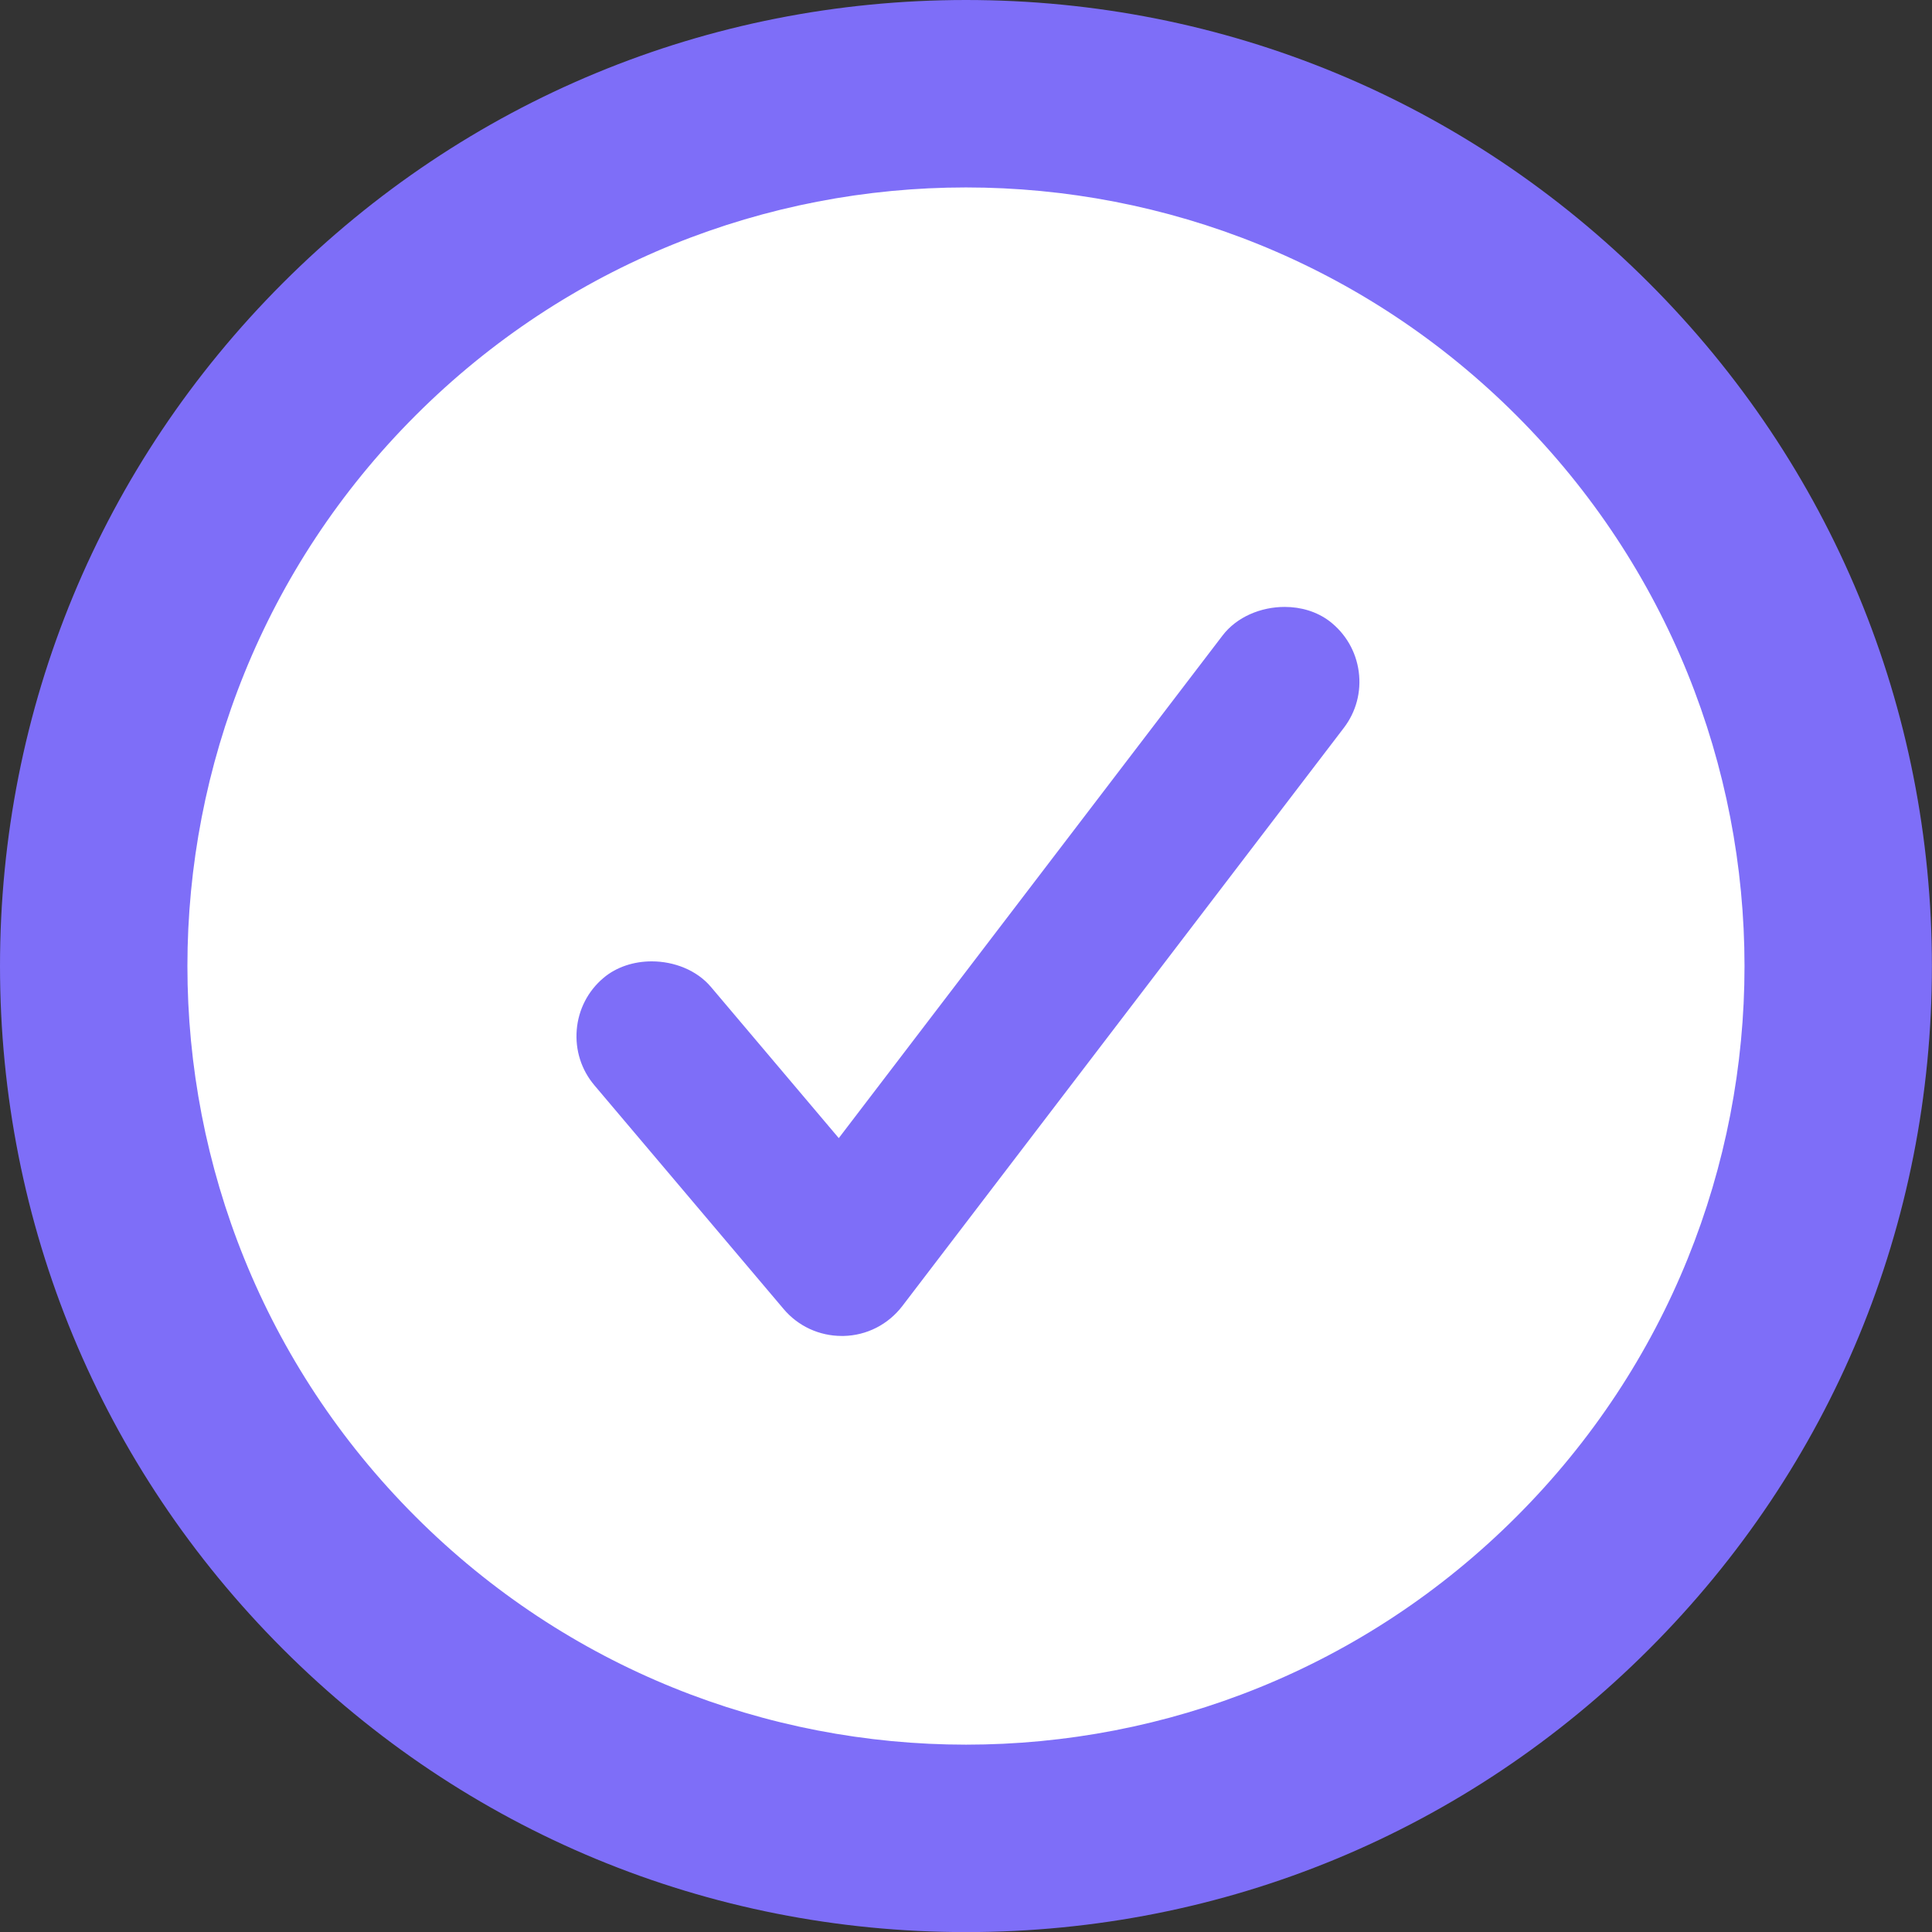 <svg xmlns="http://www.w3.org/2000/svg" width="20.615" height="20.615" viewBox="0 0 20.615 20.615">
  <rect x="0" y="0" width="20.615" height="20.615" fill="#333333" stroke="none"/>
  <g id="OK_Success_Check" data-name="OK Success Check" transform="translate(-1.693 -2.749)" fill="#fff">
    <path d="M 12.001 22.365 C 9.514 22.365 7.177 21.396 5.419 19.638 C 1.79 16.01 1.79 10.105 5.419 6.475 C 7.178 4.717 9.515 3.749 12 3.749 C 14.486 3.749 16.823 4.717 18.581 6.475 C 20.339 8.233 21.307 10.571 21.307 13.057 C 21.308 15.544 20.34 17.881 18.582 19.639 C 16.824 21.397 14.487 22.365 12.001 22.365 Z" stroke="none"/>
    <path d="M 12 4.749 C 9.874 4.749 7.749 5.56 6.127 7.182 C 2.882 10.427 2.881 15.686 6.126 18.931 C 7.748 20.553 9.875 21.365 12.001 21.365 C 14.127 21.365 16.253 20.554 17.875 18.931 C 21.119 15.688 21.118 10.427 17.874 7.182 C 16.252 5.56 14.126 4.749 12 4.749 M 10.694 17.004 L 10.692 17.004 L 10.675 17.004 C 10.434 17.004 10.208 16.899 10.054 16.716 L 8.036 14.33 C 7.896 14.165 7.829 13.954 7.847 13.737 C 7.865 13.521 7.966 13.324 8.132 13.184 C 8.272 13.065 8.459 13.007 8.647 13.007 C 8.886 13.007 9.128 13.101 9.279 13.28 L 10.643 14.893 L 14.738 9.53 C 14.89 9.331 15.147 9.225 15.401 9.225 C 15.573 9.225 15.743 9.274 15.879 9.377 C 16.051 9.509 16.162 9.7 16.191 9.915 C 16.22 10.131 16.163 10.345 16.031 10.517 L 11.321 16.685 C 11.17 16.882 10.941 16.999 10.694 17.004 M 12 2.749 L 12 4.749 L 12 2.749 C 14.753 2.749 17.341 3.821 19.288 5.768 C 21.235 7.715 22.307 10.304 22.307 13.057 C 22.308 15.811 21.236 18.399 19.289 20.346 C 17.342 22.293 14.754 23.365 12.001 23.365 C 9.247 23.365 6.659 22.292 4.712 20.345 C 2.765 18.398 1.693 15.81 1.693 13.057 C 1.693 10.304 2.765 7.715 4.712 5.768 C 6.659 3.821 9.247 2.749 12 2.749 Z" stroke="none" fill="#7e6ef8"/>
  </g>
</svg>
